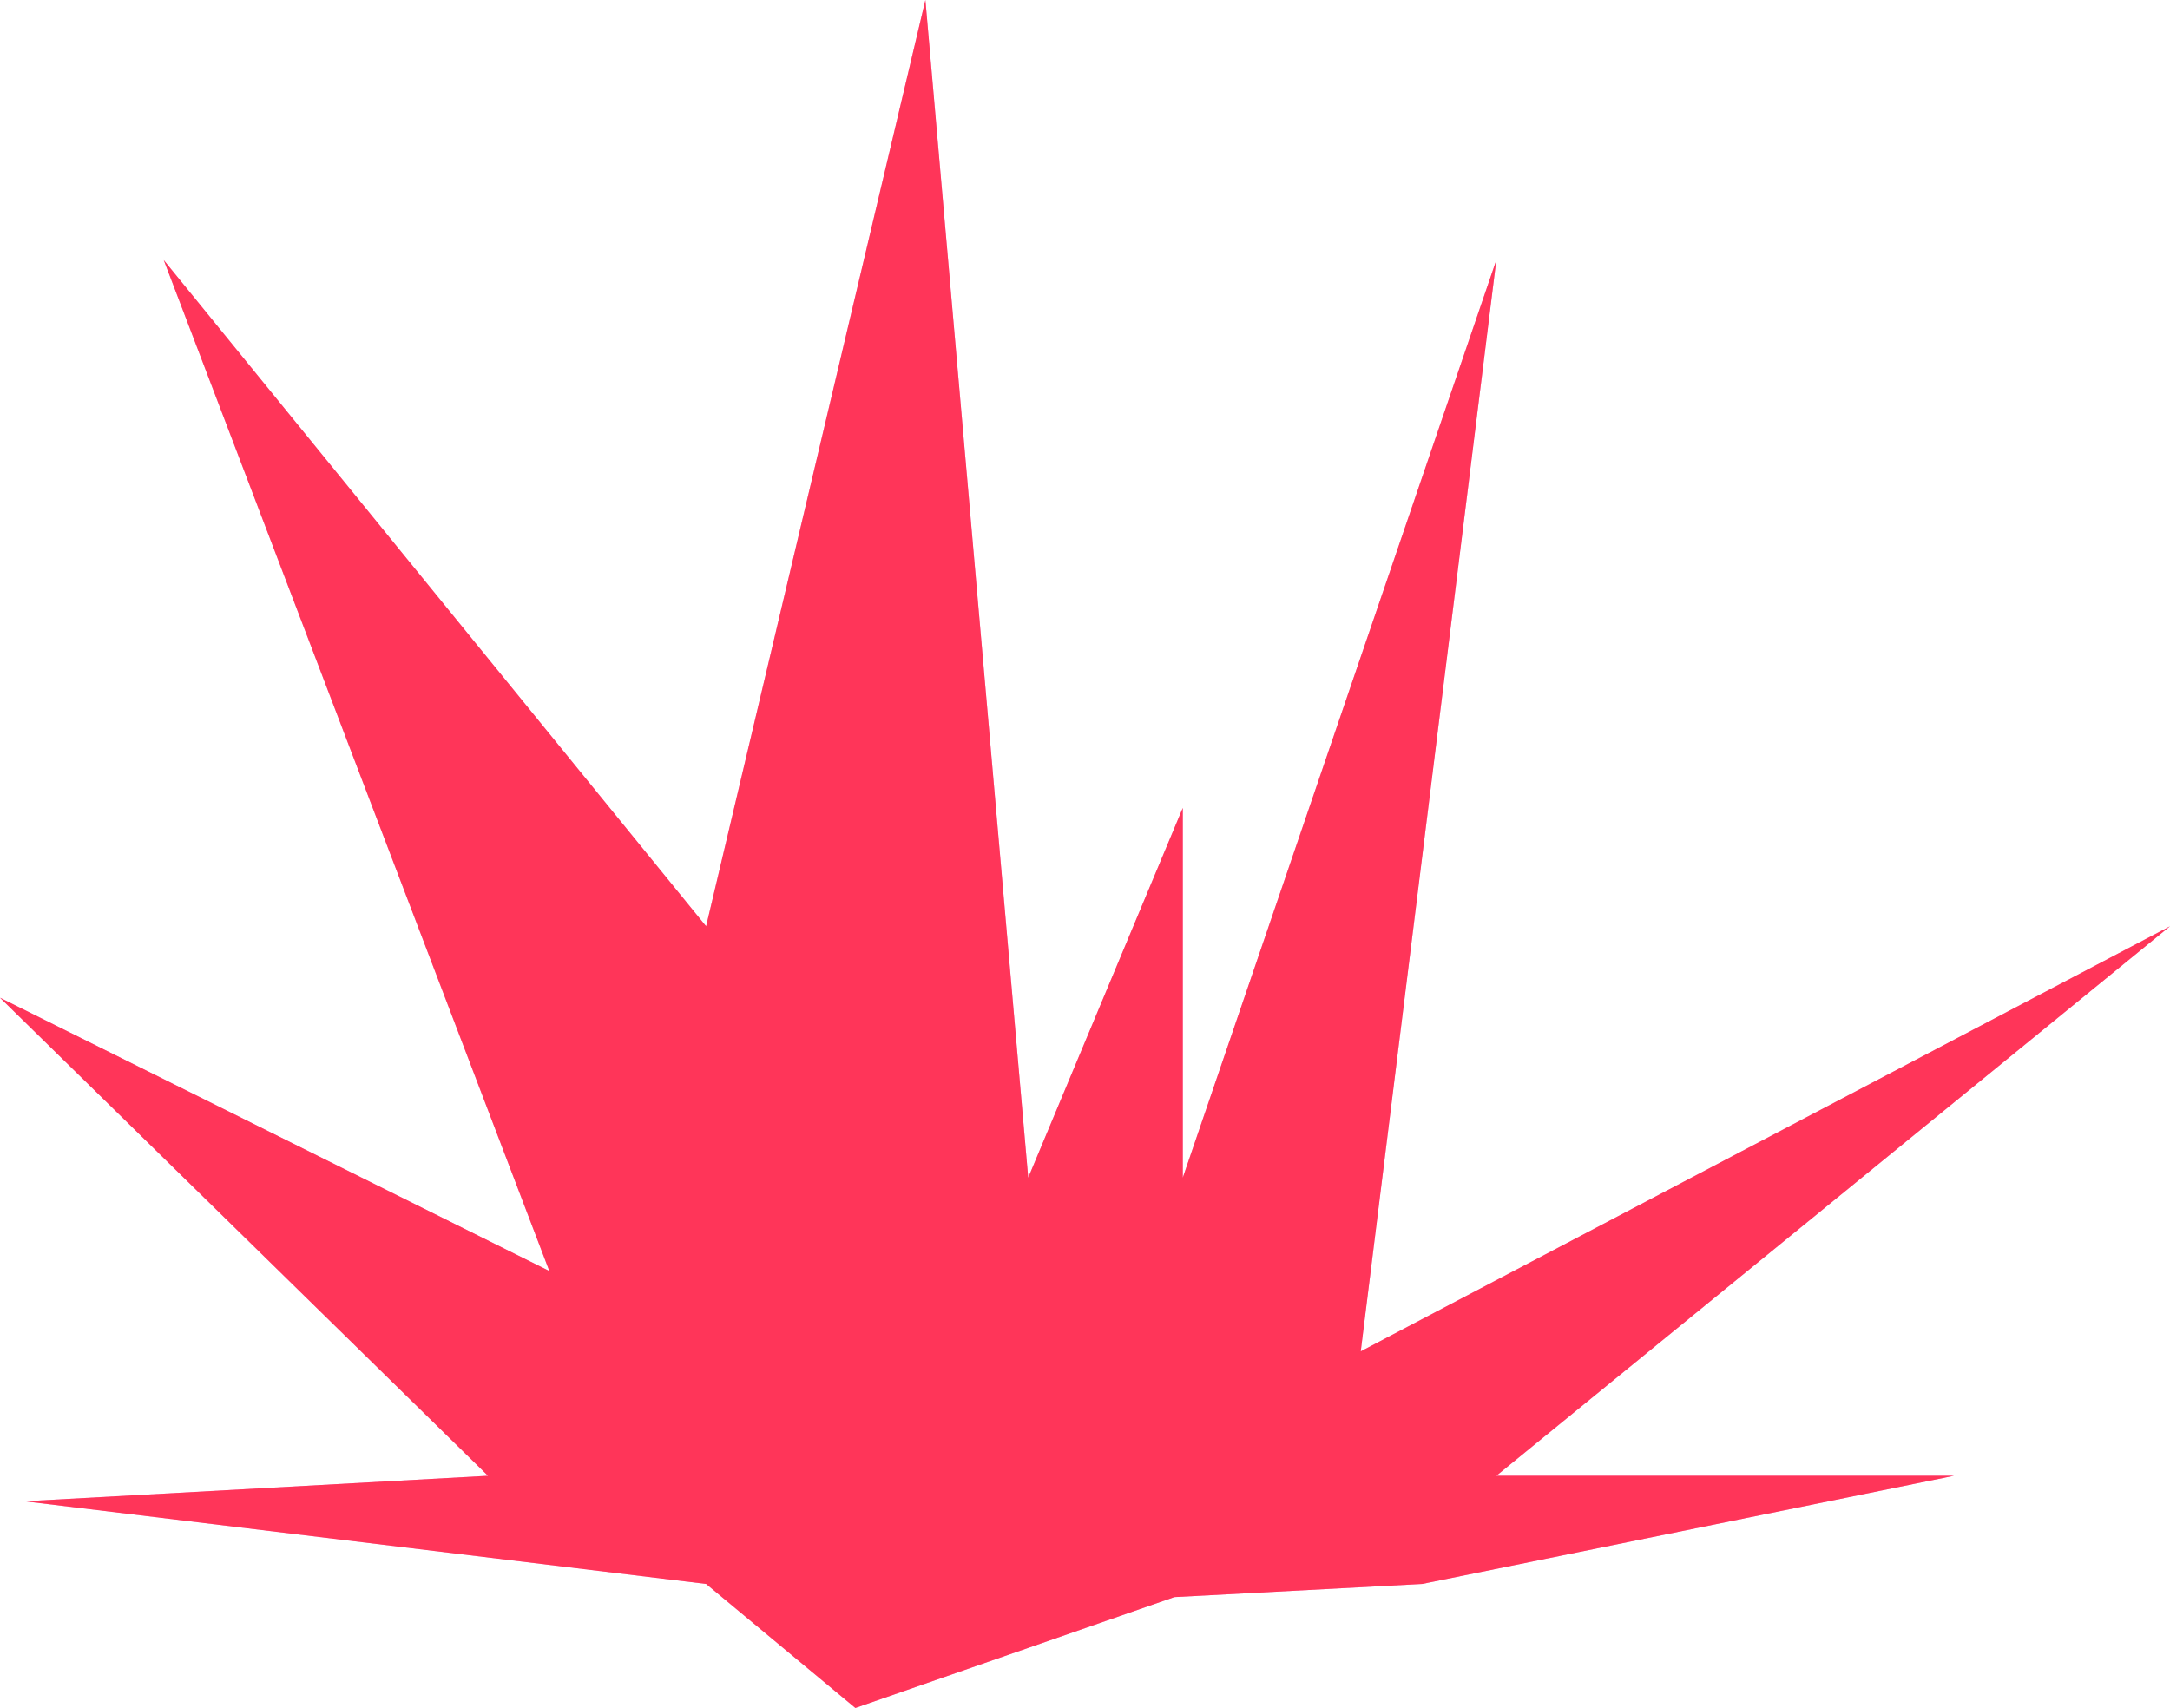 <svg width="390" height="307" viewBox="0 0 390 307" fill="none" xmlns="http://www.w3.org/2000/svg">
<path d="M29.434 46.757L126.905 166.494L166.315 0L184.795 211.687L212.573 145.226V211.687L268.923 46.757L244.555 242.903L390 166.494L268.923 265.266H351.164L255.597 284.71L211.065 287.074L153.729 307L126.905 284.71L4.413 269.849L87.709 265.266L0 179.337L98.73 228.46L29.434 46.757Z" fill="#FA9BD6"/>
<path d="M29.434 46.757L126.905 166.494L166.315 0L184.795 211.687L212.573 145.226V211.687L268.923 46.757L244.555 242.903L390 166.494L268.923 265.266H351.164L255.597 284.71L211.065 287.074L153.729 307L126.905 284.71L4.413 269.849L87.709 265.266L0 179.337L98.73 228.46L29.434 46.757Z" fill="#FF3559"/>
</svg>
